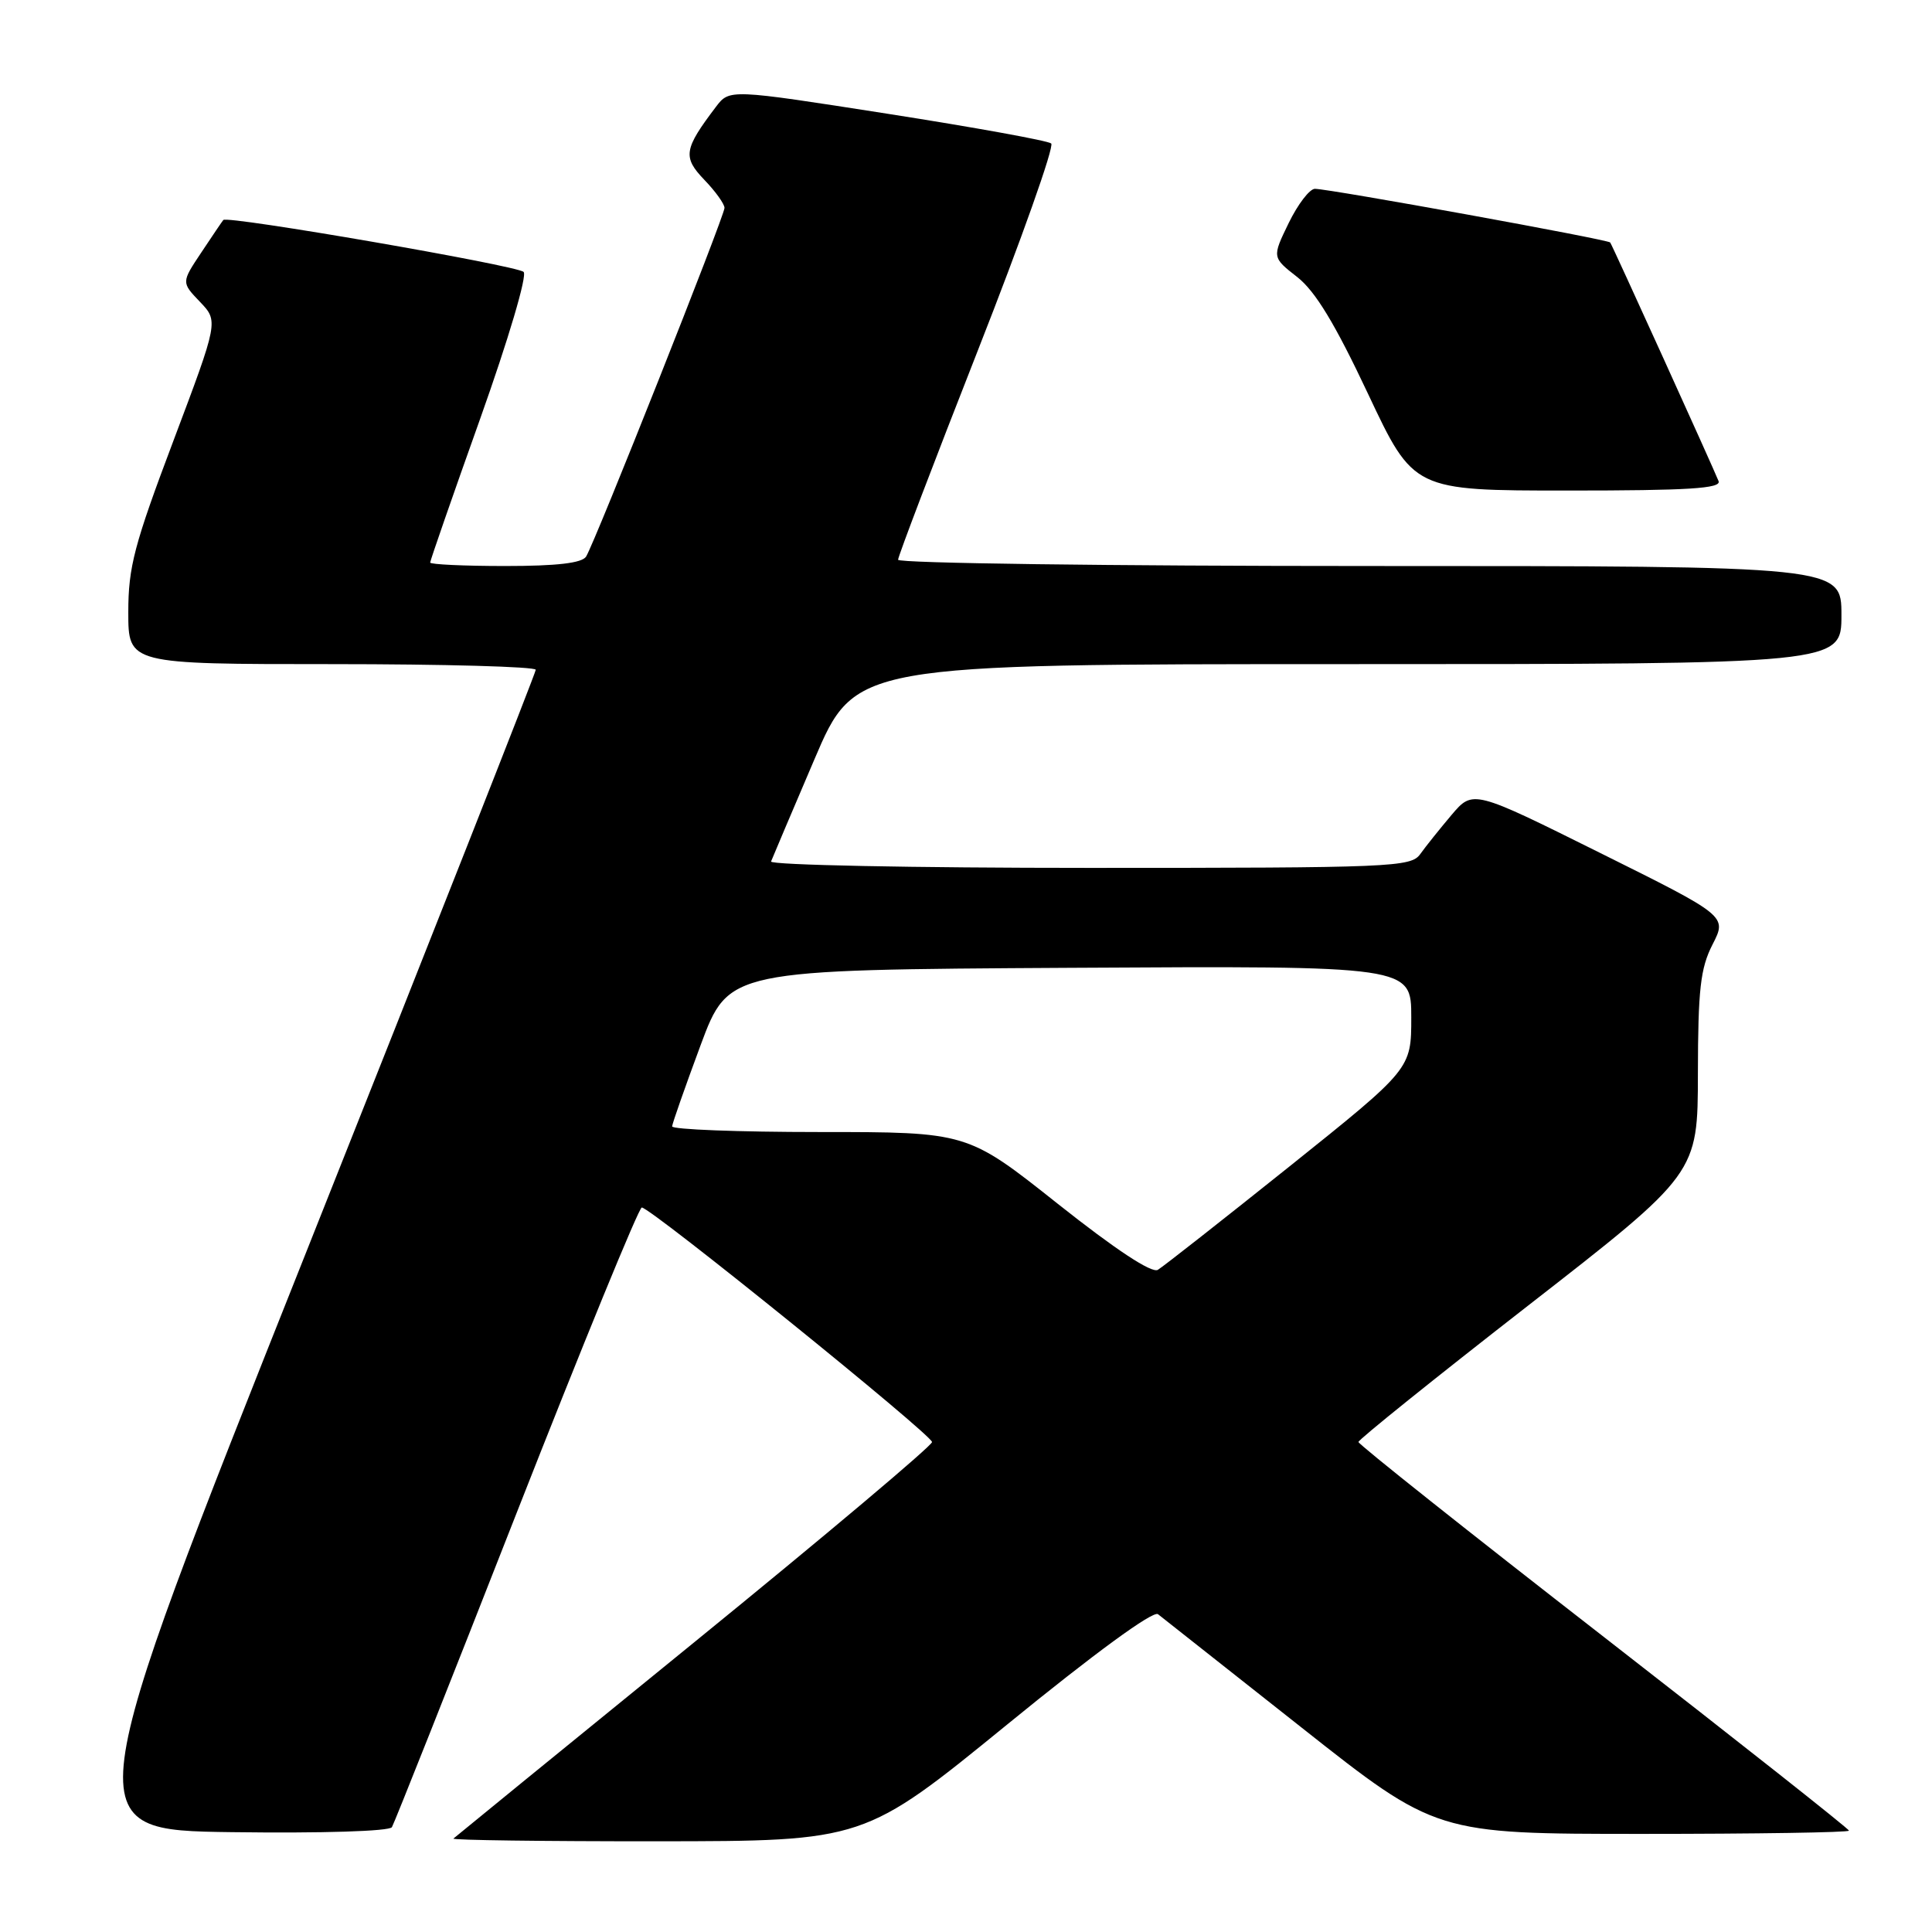 <?xml version="1.0" encoding="UTF-8" standalone="no"?>
<!DOCTYPE svg PUBLIC "-//W3C//DTD SVG 1.1//EN" "http://www.w3.org/Graphics/SVG/1.1/DTD/svg11.dtd" >
<svg xmlns="http://www.w3.org/2000/svg" xmlns:xlink="http://www.w3.org/1999/xlink" version="1.1" viewBox="0 0 256 256">
 <g >
 <path fill="currentColor"
d=" M 133.44 228.52 C 145.03 219.06 152.79 213.39 153.44 213.89 C 154.02 214.35 162.55 221.08 172.40 228.86 C 190.29 243.00 190.29 243.00 217.65 243.00 C 232.69 243.00 245.00 242.81 245.00 242.57 C 245.00 242.34 230.37 230.78 212.50 216.89 C 194.62 203.00 180.00 191.38 180.00 191.07 C 180.00 190.76 190.12 182.62 202.48 173.00 C 224.97 155.50 224.97 155.50 224.98 142.21 C 225.00 131.09 225.31 128.30 226.92 125.15 C 228.85 121.38 228.85 121.38 212.01 113.01 C 195.18 104.64 195.18 104.64 192.34 107.98 C 190.78 109.83 188.91 112.16 188.19 113.17 C 186.96 114.90 184.46 115.00 144.36 115.00 C 120.97 115.00 101.98 114.62 102.17 114.15 C 102.35 113.68 104.93 107.60 107.90 100.65 C 113.30 88.00 113.30 88.00 178.65 88.00 C 244.00 88.00 244.00 88.00 244.00 81.50 C 244.00 75.00 244.00 75.00 181.50 75.00 C 147.12 75.00 119.00 74.63 119.00 74.17 C 119.00 73.72 123.74 61.27 129.54 46.51 C 135.34 31.76 139.73 19.38 139.29 19.01 C 138.86 18.64 129.09 16.87 117.58 15.07 C 96.66 11.80 96.66 11.80 94.87 14.15 C 90.61 19.77 90.44 20.81 93.32 23.82 C 94.80 25.35 96.00 27.03 96.00 27.55 C 95.99 28.64 78.84 71.86 77.66 73.75 C 77.12 74.61 73.81 75.00 66.94 75.00 C 61.47 75.00 57.00 74.79 57.00 74.54 C 57.00 74.29 59.98 65.70 63.63 55.47 C 67.38 44.94 69.88 36.50 69.38 36.03 C 68.47 35.17 30.08 28.53 29.59 29.15 C 29.43 29.34 28.12 31.28 26.67 33.46 C 24.03 37.42 24.03 37.42 26.49 39.99 C 28.95 42.56 28.95 42.56 22.98 58.40 C 17.79 72.15 17.00 75.13 17.00 81.11 C 17.00 88.00 17.00 88.00 44.00 88.00 C 58.85 88.00 70.99 88.34 70.99 88.75 C 70.98 89.16 57.28 123.92 40.54 166.00 C 10.10 242.50 10.10 242.50 30.73 242.77 C 42.70 242.93 51.60 242.65 51.93 242.11 C 52.24 241.60 59.66 222.91 68.41 200.59 C 77.17 178.27 84.65 160.00 85.04 160.00 C 86.22 160.00 123.50 190.13 123.50 191.08 C 123.50 191.56 109.33 203.50 92.00 217.60 C 74.67 231.70 60.31 243.41 60.08 243.62 C 59.85 243.83 72.00 243.99 87.08 243.98 C 114.50 243.96 114.50 243.96 133.44 228.52 Z  M 227.72 63.75 C 226.93 61.78 213.66 32.54 213.36 32.13 C 213.07 31.73 176.35 25.06 174.24 25.02 C 173.54 25.01 171.98 27.05 170.76 29.55 C 168.55 34.10 168.55 34.10 171.89 36.71 C 174.29 38.59 176.90 42.90 181.26 52.16 C 187.31 65.00 187.31 65.00 207.76 65.00 C 223.72 65.00 228.10 64.73 227.72 63.75 Z  M 140.16 159.51 C 128.18 150.00 128.18 150.00 108.59 150.00 C 97.82 150.00 89.03 149.66 89.06 149.25 C 89.09 148.84 90.79 144.00 92.83 138.50 C 96.55 128.50 96.55 128.50 141.77 128.24 C 187.00 127.98 187.00 127.98 187.00 134.81 C 187.00 141.64 187.00 141.64 170.85 154.57 C 161.96 161.68 154.12 167.84 153.42 168.26 C 152.61 168.74 147.84 165.60 140.16 159.51 Z "/>
</g>
</svg>